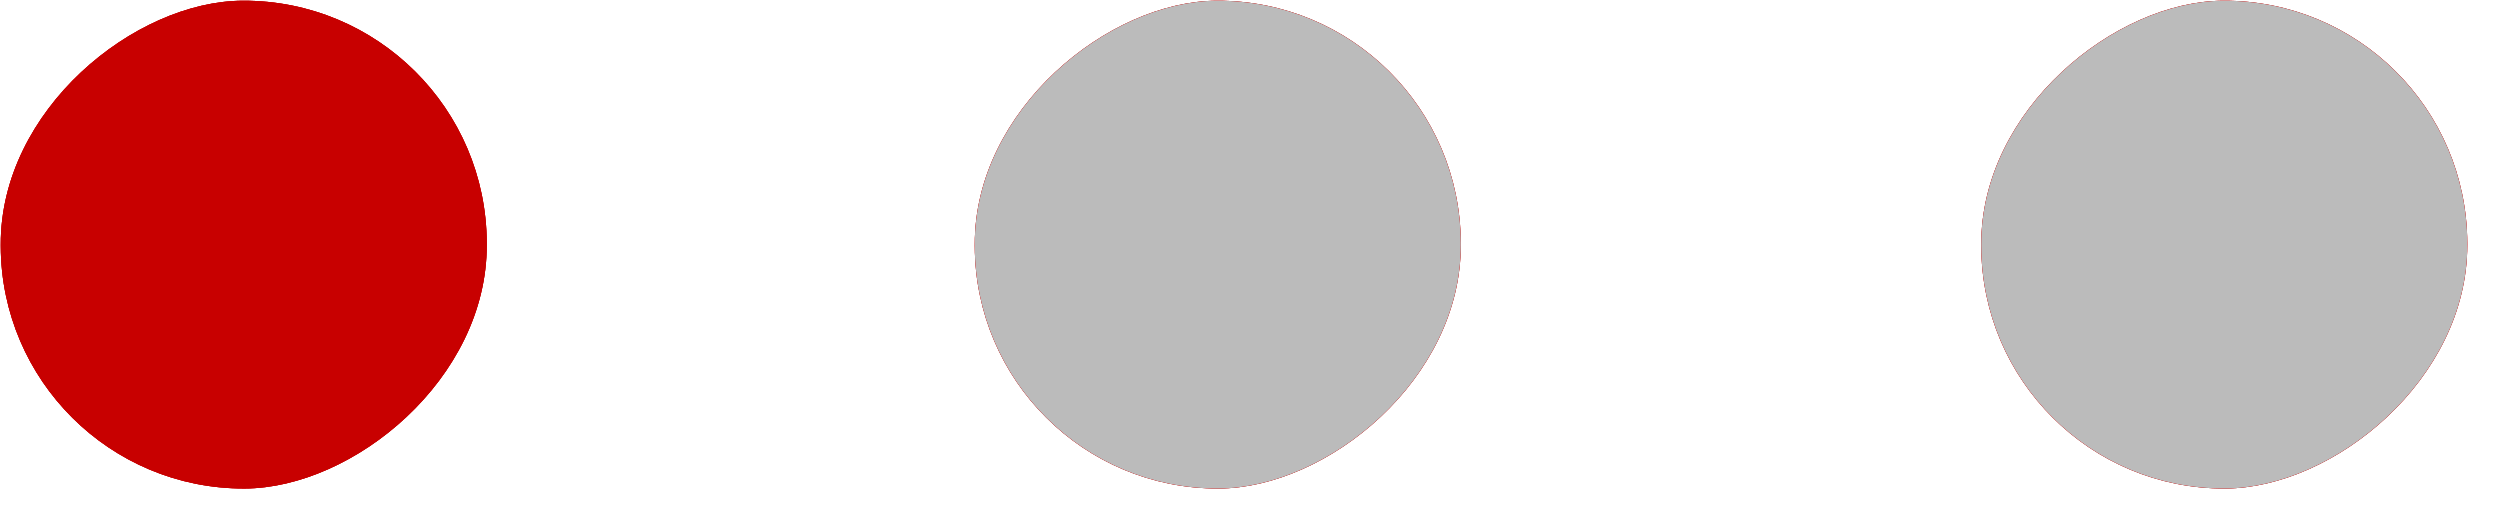 <svg width="77" height="16" viewBox="0 0 77 16" fill="none" xmlns="http://www.w3.org/2000/svg">
<rect x="0.045" y="15.069" width="15.025" height="14.97" rx="7.485" transform="rotate(-90.171 0.045 15.069)" fill="#C80000"/>
<rect x="0.045" y="15.069" width="15.025" height="14.97" rx="7.485" transform="rotate(-90.171 0.045 15.069)" fill="#C80000"/>
<rect x="0.045" y="15.069" width="15.025" height="14.97" rx="7.485" transform="rotate(-90.171 0.045 15.069)" fill="#C80000"/>
<rect x="30.045" y="15.069" width="15.025" height="14.97" rx="7.485" transform="rotate(-90.171 30.045 15.069)" fill="#C80000"/>
<rect x="30.045" y="15.069" width="15.025" height="14.97" rx="7.485" transform="rotate(-90.171 30.045 15.069)" fill="#C80000"/>
<rect x="30.045" y="15.069" width="15.025" height="14.97" rx="7.485" transform="rotate(-90.171 30.045 15.069)" fill="#BBBBBB"/>
<rect x="61.045" y="15.069" width="15.025" height="14.97" rx="7.485" transform="rotate(-90.171 61.045 15.069)" fill="#C80000"/>
<rect x="61.045" y="15.069" width="15.025" height="14.97" rx="7.485" transform="rotate(-90.171 61.045 15.069)" fill="#C80000"/>
<rect x="61.045" y="15.069" width="15.025" height="14.97" rx="7.485" transform="rotate(-90.171 61.045 15.069)" fill="#BBBBBB"/>
</svg>
